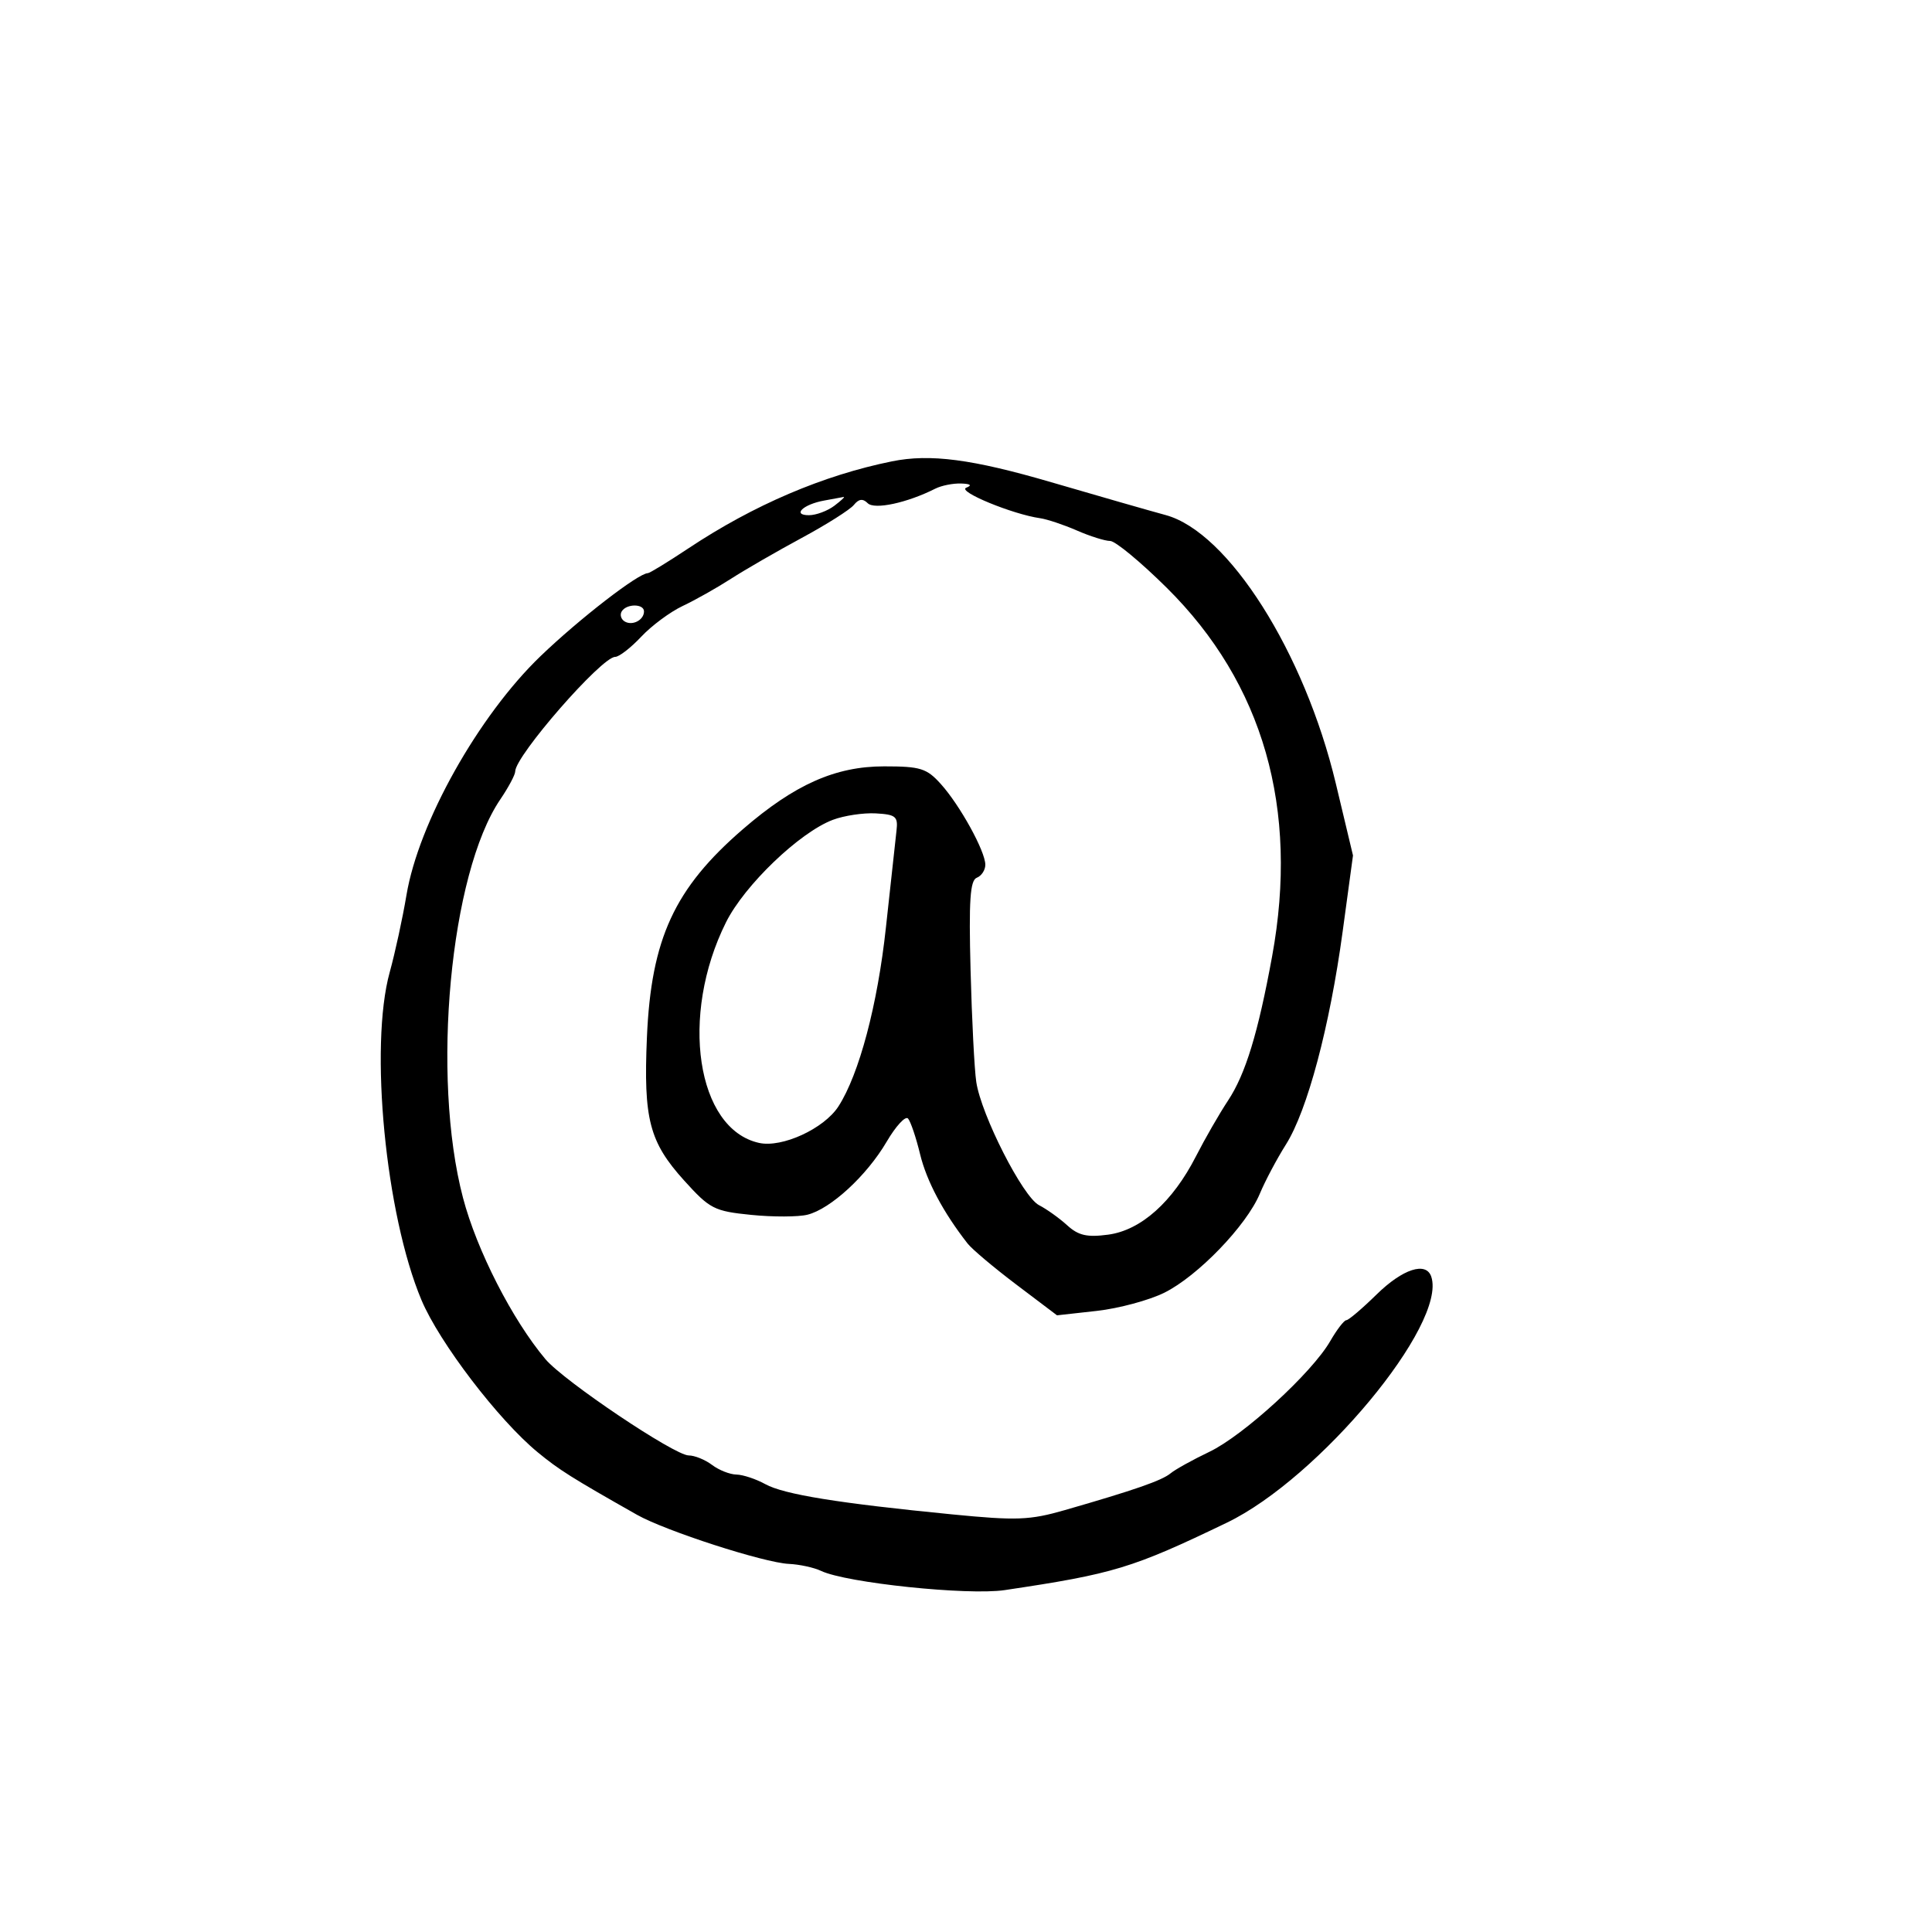 <svg xmlns="http://www.w3.org/2000/svg" width="300" height="300" viewBox="0 0 300 300" version="1.1">
	<path d="M 138.500 71.638 C 127.812 73.805, 117.049 78.405, 106.920 85.132 C 103.717 87.260, 100.873 89, 100.599 89 C 99.134 89, 89.964 96.090, 83.943 101.877 C 74.297 111.149, 65 127.720, 63.114 139 C 62.516 142.575, 61.346 147.961, 60.514 150.968 C 57.333 162.458, 59.868 188.619, 65.446 201.872 C 68.225 208.475, 77.400 220.492, 83.485 225.500 C 86.824 228.248, 88.738 229.453, 98.909 235.214 C 103.322 237.713, 118.629 242.662, 122.500 242.841 C 124.150 242.917, 126.400 243.407, 127.500 243.930 C 131.412 245.788, 150.287 247.763, 156 246.912 C 172.965 244.384, 175.780 243.530, 190.500 236.444 C 204.814 229.554, 224.707 205.620, 222.248 198.245 C 221.450 195.851, 217.809 197.033, 213.762 201 C 211.518 203.200, 209.400 205, 209.056 205 C 208.713 205, 207.587 206.463, 206.556 208.250 C 203.715 213.175, 193.094 222.903, 187.791 225.437 C 185.201 226.674, 182.490 228.178, 181.766 228.779 C 180.418 229.898, 176.164 231.377, 165.338 234.491 C 159.891 236.058, 157.860 236.134, 147.838 235.152 C 130.202 233.423, 121.733 232.053, 118.846 230.463 C 117.386 229.658, 115.361 228.986, 114.346 228.968 C 113.331 228.951, 111.626 228.276, 110.559 227.468 C 109.491 226.661, 107.863 226, 106.939 226 C 104.745 226, 87.555 214.448, 84.699 211.055 C 79.550 204.935, 74.033 194.140, 71.895 186 C 66.940 167.140, 69.888 135.622, 77.680 124.140 C 78.956 122.260, 80 120.304, 80 119.794 C 80 117.372, 93.412 102, 95.525 102 C 96.131 102, 97.948 100.593, 99.563 98.874 C 101.178 97.155, 104.075 95.006, 106 94.099 C 107.925 93.192, 111.300 91.292, 113.500 89.875 C 115.700 88.459, 120.650 85.601, 124.500 83.524 C 128.350 81.447, 131.988 79.145, 132.585 78.409 C 133.353 77.461, 133.981 77.381, 134.735 78.135 C 135.781 79.181, 140.859 78.089, 145.236 75.877 C 146.191 75.395, 147.991 75.036, 149.236 75.079 C 150.719 75.131, 150.993 75.357, 150.029 75.736 C 148.592 76.301, 157.217 79.858, 161.500 80.467 C 162.600 80.624, 165.173 81.483, 167.218 82.376 C 169.263 83.269, 171.587 84, 172.383 84 C 173.178 84, 177.130 87.269, 181.165 91.265 C 196.171 106.128, 201.731 125.568, 197.533 148.500 C 195.349 160.430, 193.403 166.792, 190.681 170.906 C 189.336 172.938, 187.099 176.827, 185.708 179.550 C 182.085 186.640, 177.164 191.034, 172.081 191.716 C 168.793 192.157, 167.457 191.852, 165.710 190.262 C 164.495 189.155, 162.526 187.748, 161.335 187.135 C 158.829 185.845, 152.365 173.148, 151.594 168 C 151.305 166.075, 150.907 158.268, 150.709 150.652 C 150.426 139.815, 150.636 136.693, 151.674 136.295 C 152.403 136.015, 153 135.108, 153 134.279 C 153 132.187, 149.073 125.056, 146.099 121.750 C 143.894 119.299, 142.937 119, 137.280 119 C 129.722 119, 123.404 121.809, 115.377 128.739 C 104.715 137.944, 101.109 145.761, 100.452 161.095 C 99.909 173.790, 100.830 177.330, 106.233 183.309 C 110.226 187.728, 110.895 188.071, 116.654 188.648 C 120.039 188.987, 123.968 188.974, 125.386 188.618 C 128.986 187.714, 134.596 182.545, 137.672 177.297 C 139.100 174.861, 140.596 173.235, 140.998 173.684 C 141.399 174.133, 142.242 176.621, 142.869 179.213 C 143.883 183.399, 146.468 188.263, 150.250 193.098 C 150.938 193.977, 154.342 196.844, 157.816 199.470 L 164.132 204.243 170.316 203.554 C 173.717 203.175, 178.437 201.903, 180.804 200.728 C 185.994 198.152, 193.555 190.310, 195.624 185.357 C 196.452 183.377, 198.276 179.939, 199.678 177.718 C 203.009 172.441, 206.479 159.417, 208.484 144.668 L 210.092 132.836 207.426 121.668 C 202.558 101.279, 190.726 82.613, 181 79.978 C 178.525 79.307, 170.530 77.013, 163.233 74.879 C 150.965 71.292, 144.428 70.435, 138.500 71.638 M 128 77.721 C 124.719 78.309, 122.945 80, 125.609 80 C 126.714 80, 128.491 79.339, 129.559 78.532 C 130.626 77.724, 131.275 77.111, 131 77.168 C 130.725 77.225, 129.375 77.474, 128 77.721 M 96.543 94.931 C 96.226 95.443, 96.425 96.144, 96.984 96.490 C 98.177 97.227, 100 96.291, 100 94.941 C 100 93.724, 97.293 93.716, 96.543 94.931 M 129.326 127.302 C 124.153 129.254, 115.611 137.446, 112.732 143.216 C 105.502 157.704, 108.150 175.337, 117.877 177.473 C 121.445 178.257, 127.953 175.261, 130.187 171.808 C 133.405 166.829, 136.272 156.028, 137.567 144 C 138.307 137.125, 139.045 130.375, 139.206 129 C 139.467 126.784, 139.103 126.478, 136 126.302 C 134.075 126.194, 131.072 126.644, 129.326 127.302" stroke="none" fill="black" fill-rule="evenodd"/>
</svg>